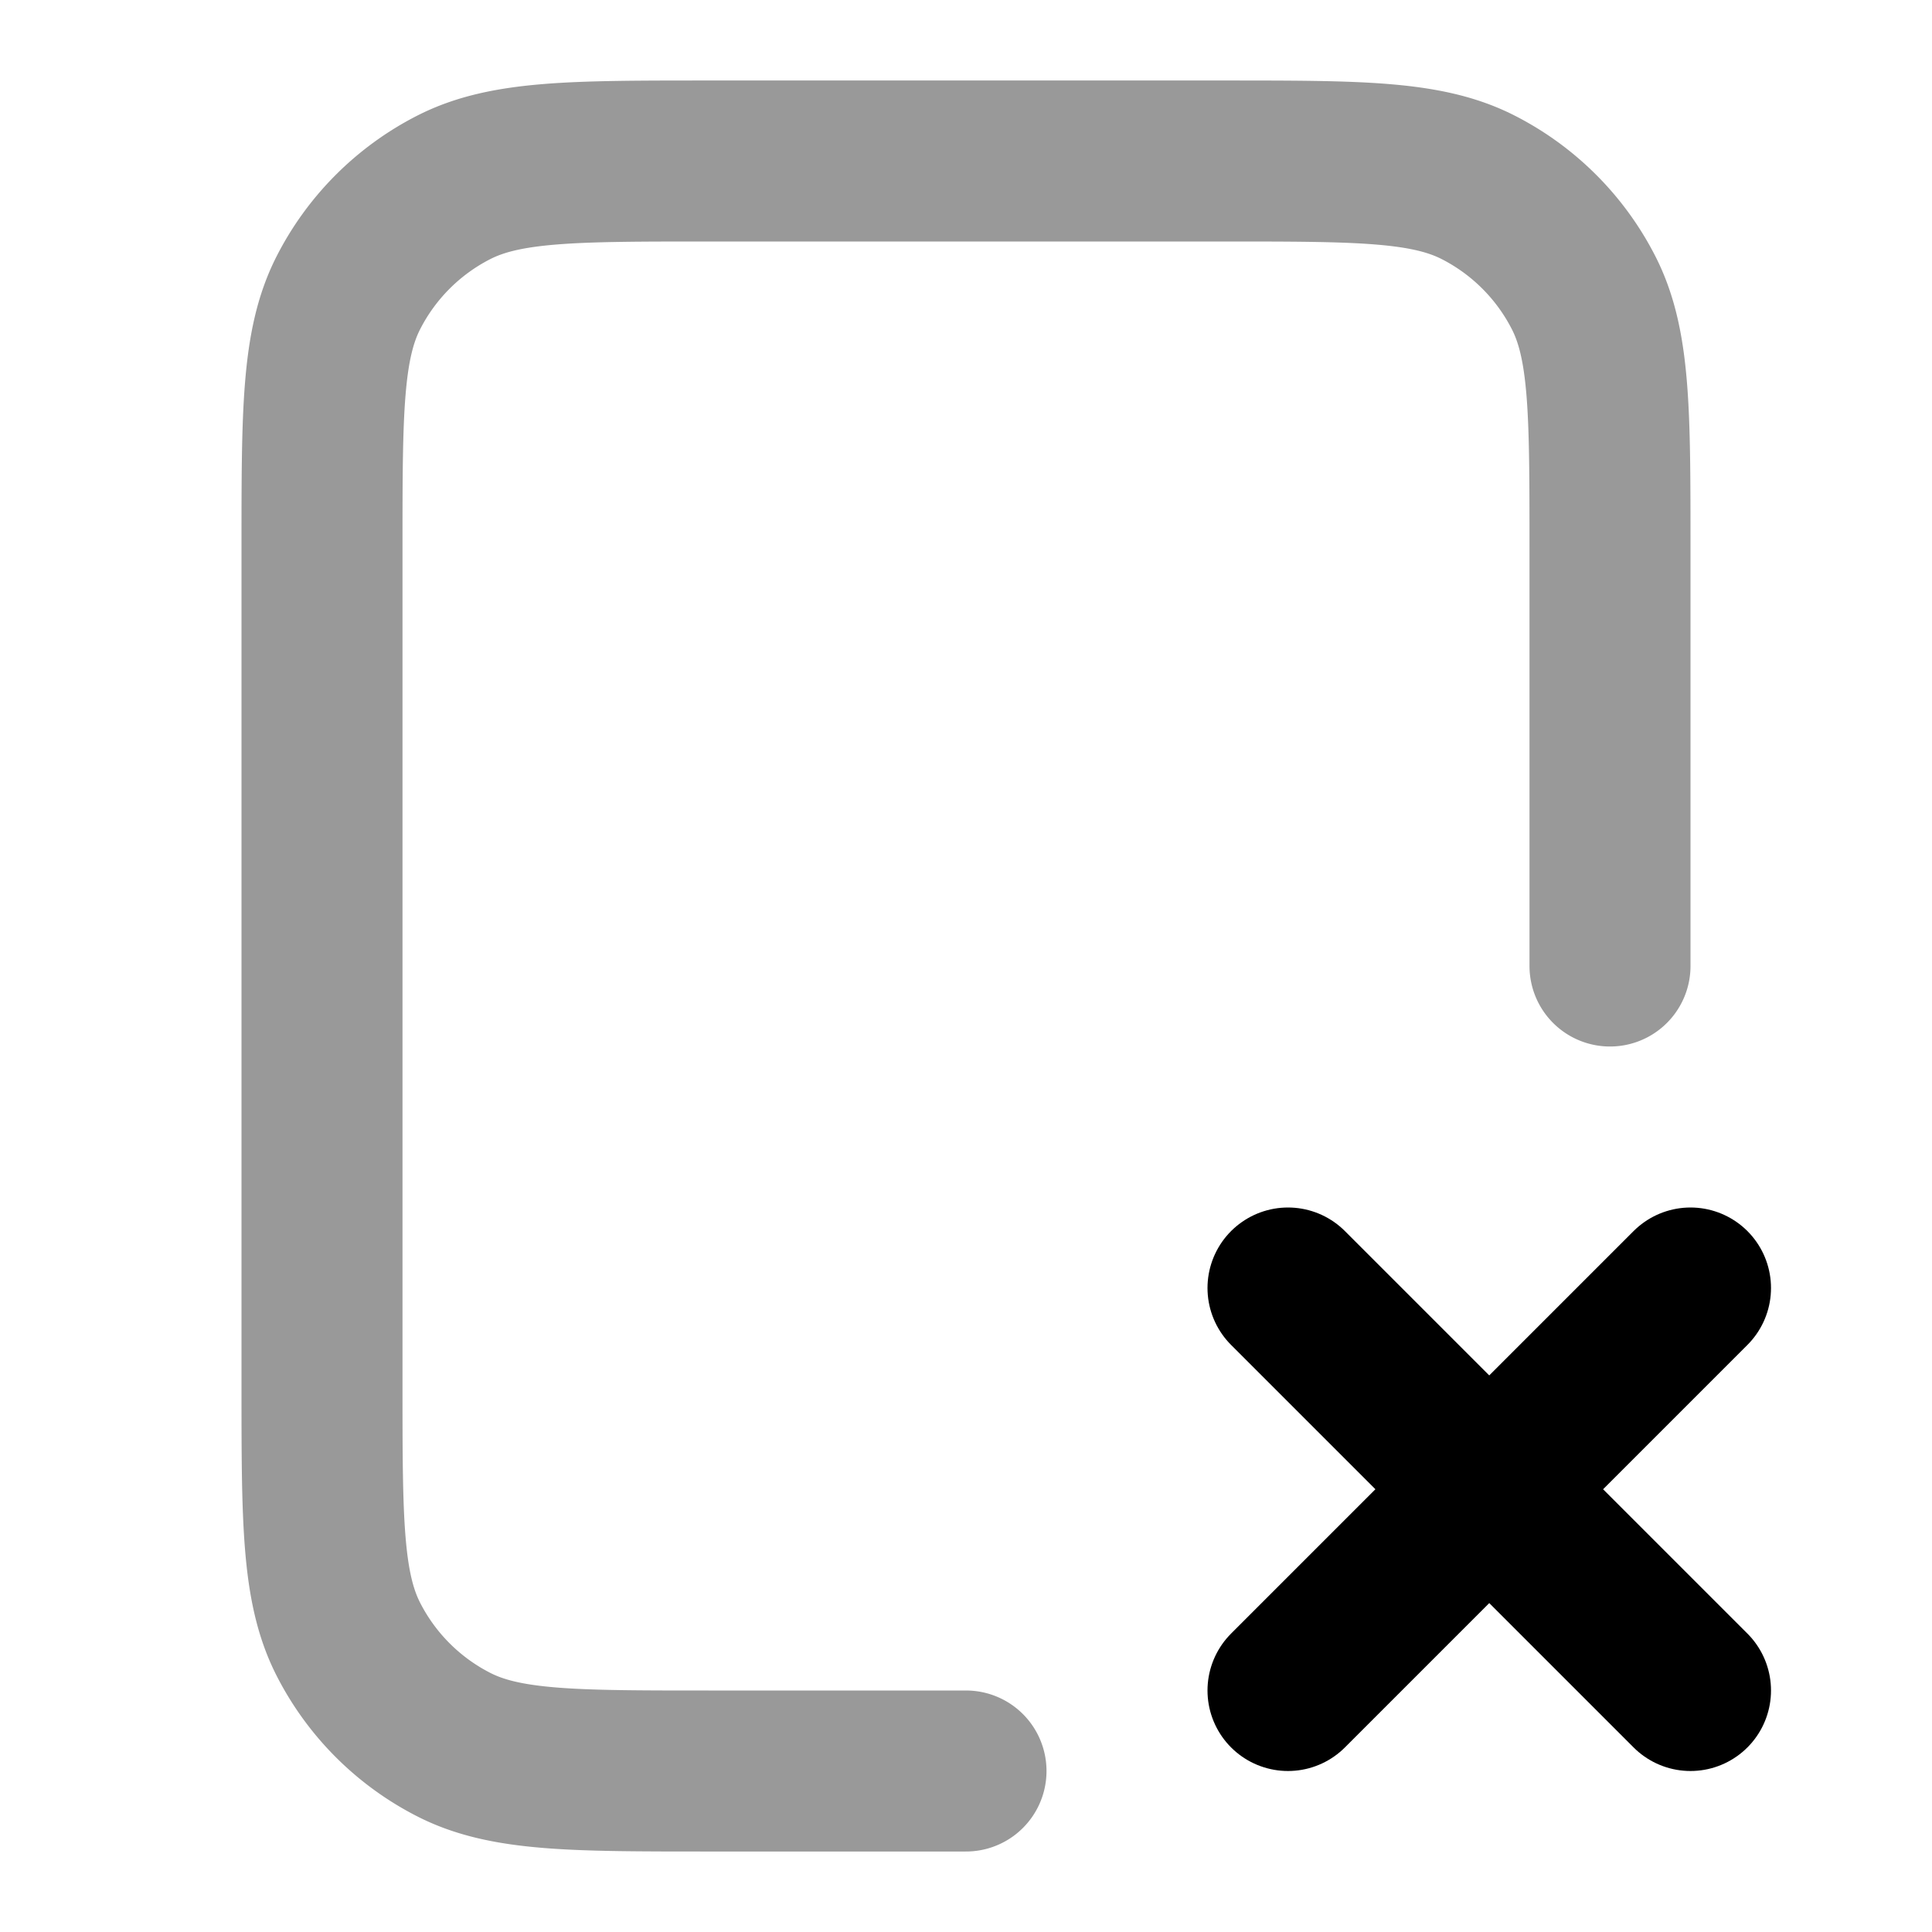 <svg fill="none" xmlns="http://www.w3.org/2000/svg" viewBox="0 0 24 24"><path opacity=".4" d="M20 12V6.8c0-1.68 0-2.52-.327-3.162a3 3 0 0 0-1.311-1.311C17.72 2 16.88 2 15.2 2H8.8c-1.68 0-2.52 0-3.162.327a3 3 0 0 0-1.311 1.311C4 4.28 4 5.12 4 6.8v10.4c0 1.68 0 2.52.327 3.162a3 3 0 0 0 1.311 1.311C6.28 22 7.12 22 8.8 22H12" stroke="currentColor" stroke-width="2" stroke-linecap="round" stroke-linejoin="round"/><path d="m16 16 5 5m0-5-5 5" stroke="currentColor" stroke-width="2" stroke-linecap="round" stroke-linejoin="round"/></svg>